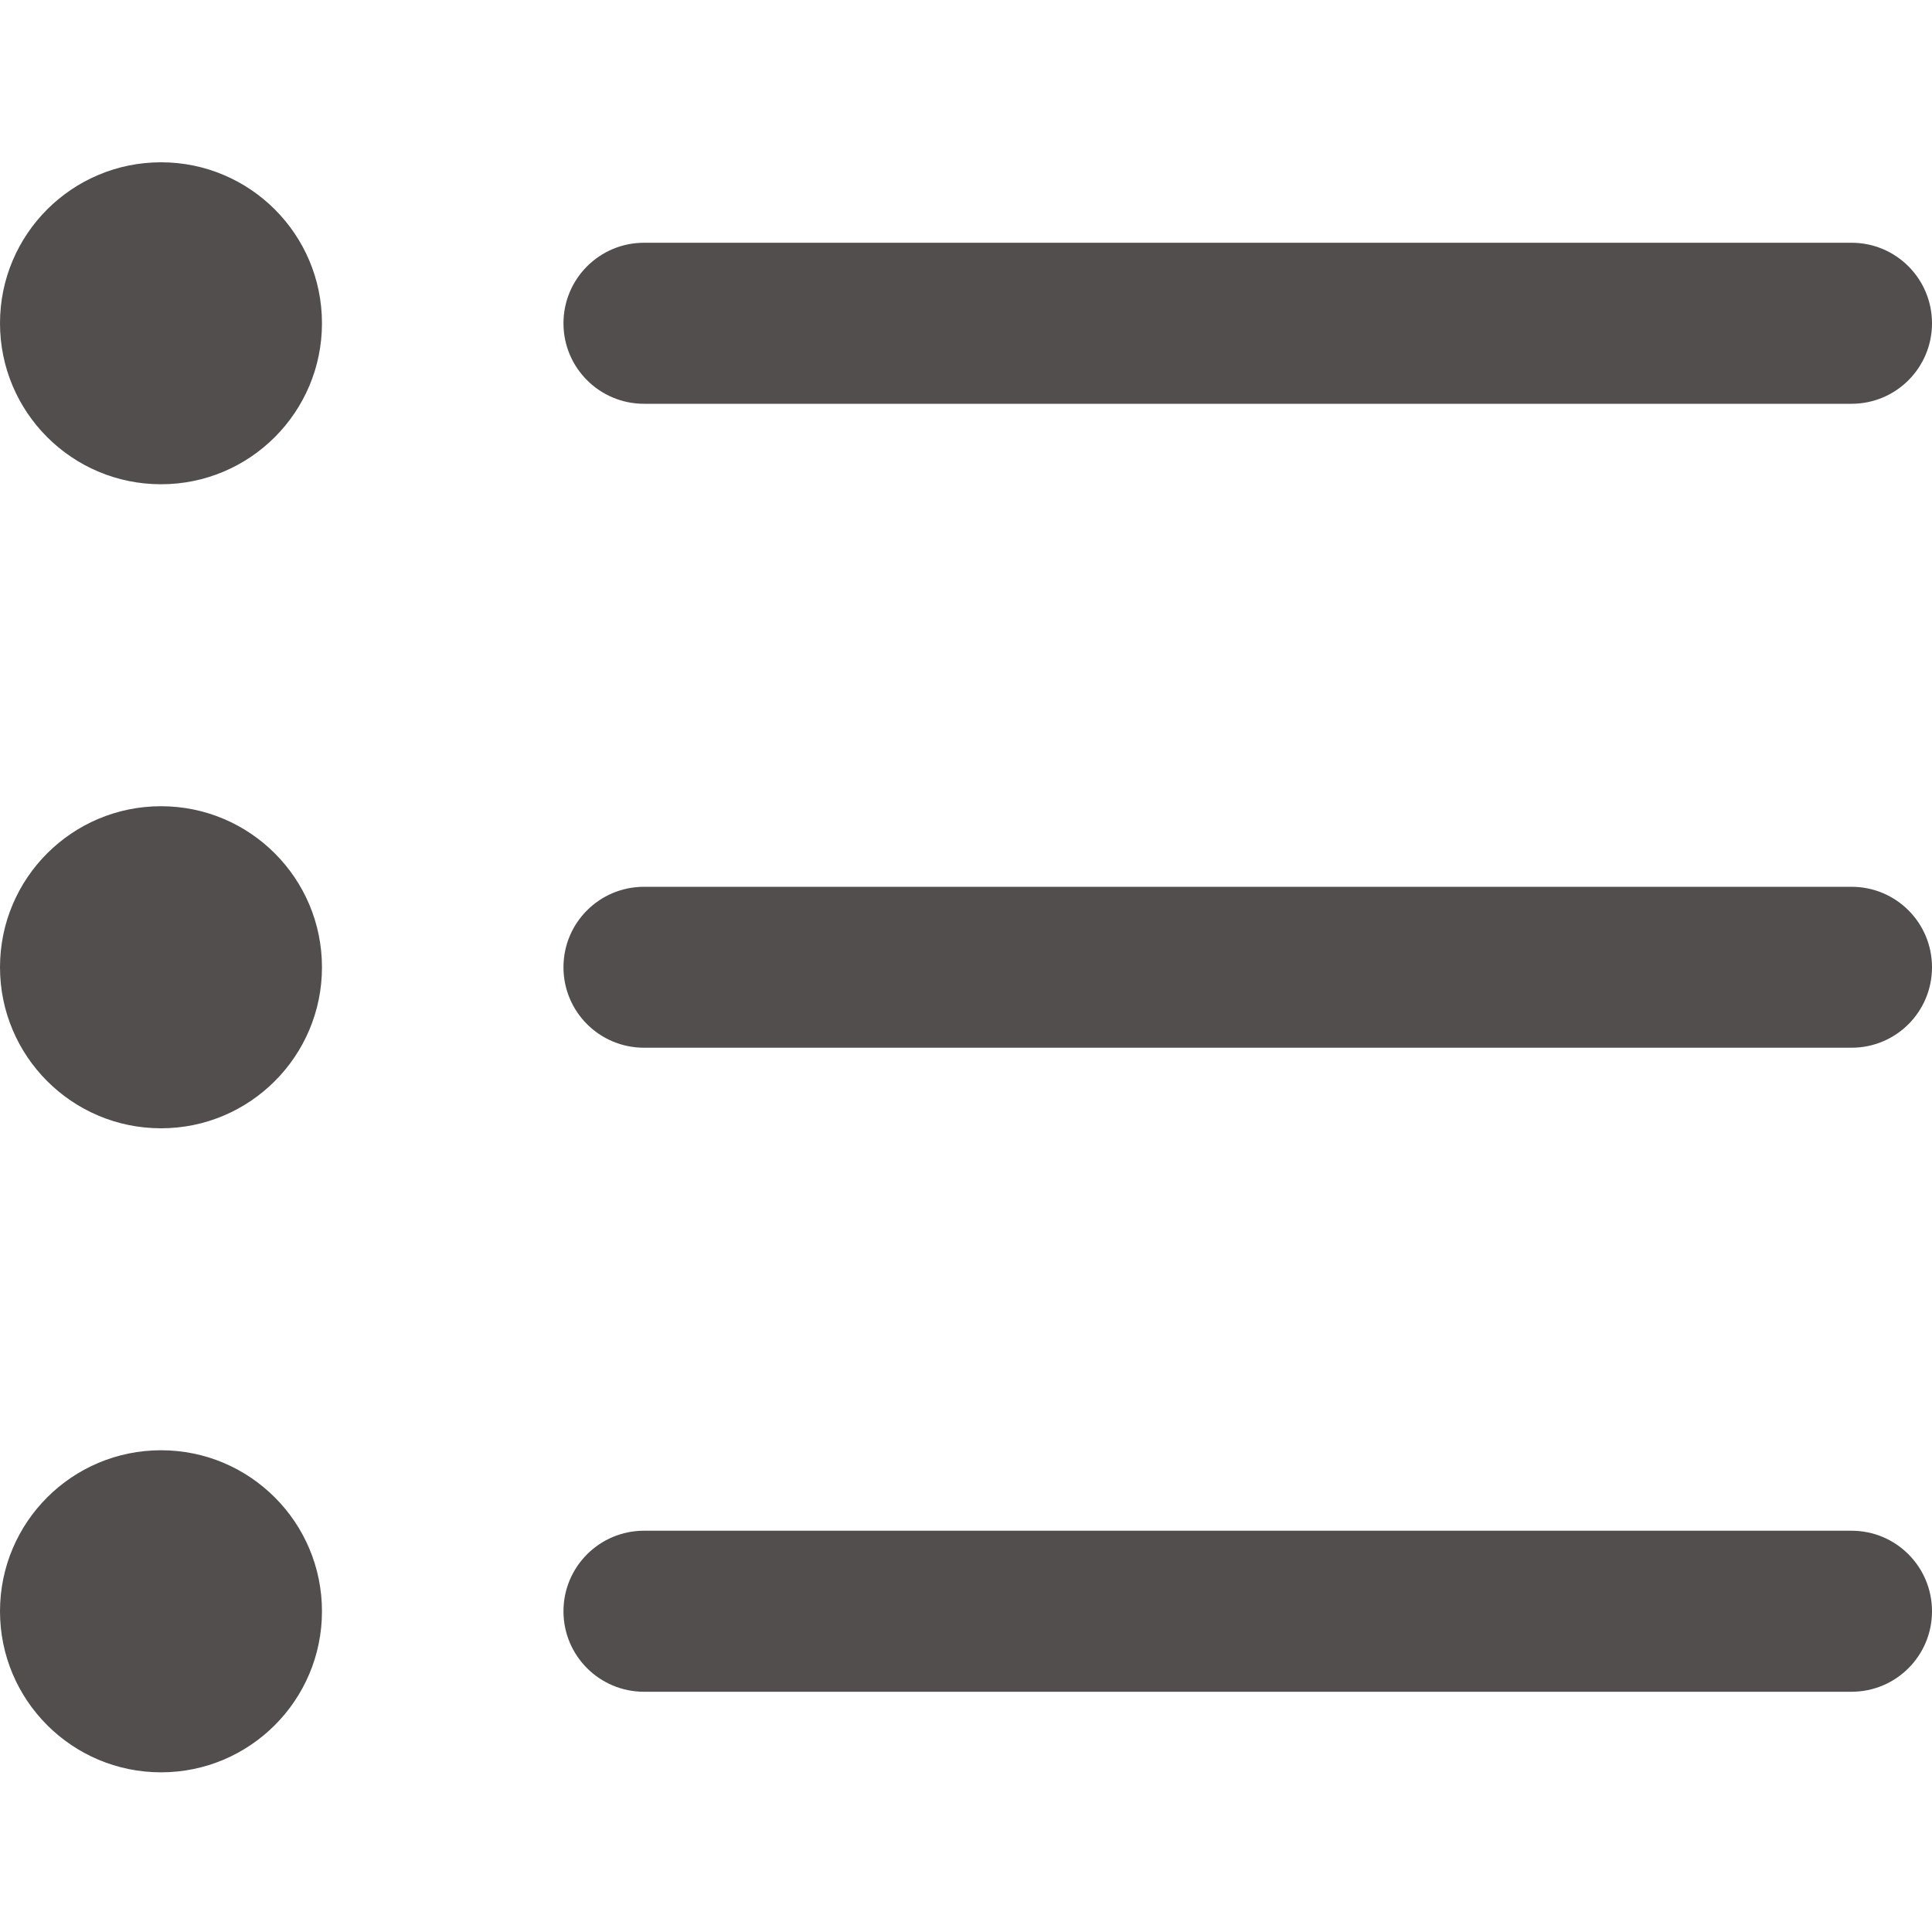 <svg width="20" height="20" viewBox="0 0 20 20" fill="none" xmlns="http://www.w3.org/2000/svg">
<path d="M3.333 3.346C3.333 4.267 2.587 5.013 1.667 5.013C0.746 5.013 0 4.267 0 3.346C0 2.426 0.746 1.68 1.667 1.68C2.587 1.68 3.333 2.426 3.333 3.346Z" fill="#524E4E"/>
<path d="M3.333 10.013C3.333 10.933 2.587 11.68 1.667 11.68C0.746 11.68 0 10.933 0 10.013C0 9.092 0.746 8.346 1.667 8.346C2.587 8.346 3.333 9.092 3.333 10.013Z" fill="#524E4E"/>
<path d="M3.333 16.68C3.333 17.6 2.587 18.347 1.667 18.347C0.746 18.347 0 17.6 0 16.68C0 15.759 0.746 15.013 1.667 15.013C2.587 15.013 3.333 15.759 3.333 16.68Z" fill="#524E4E"/>
<path d="M6.667 4.18H19.167C19.628 4.18 20 3.807 20 3.347C20 2.886 19.628 2.513 19.167 2.513H6.667C6.206 2.513 5.833 2.886 5.833 3.347C5.833 3.807 6.206 4.18 6.667 4.18Z" fill="#524E4E"/>
<path d="M19.167 9.18H6.667C6.206 9.18 5.833 9.552 5.833 10.013C5.833 10.474 6.206 10.846 6.667 10.846H19.167C19.628 10.846 20 10.474 20 10.013C20 9.552 19.628 9.18 19.167 9.18Z" fill="#524E4E"/>
<path d="M19.167 15.846H6.667C6.206 15.846 5.833 16.219 5.833 16.68C5.833 17.14 6.206 17.513 6.667 17.513H19.167C19.628 17.513 20 17.14 20 16.68C20 16.219 19.628 15.846 19.167 15.846Z" fill="#524E4E"/>
</svg>
